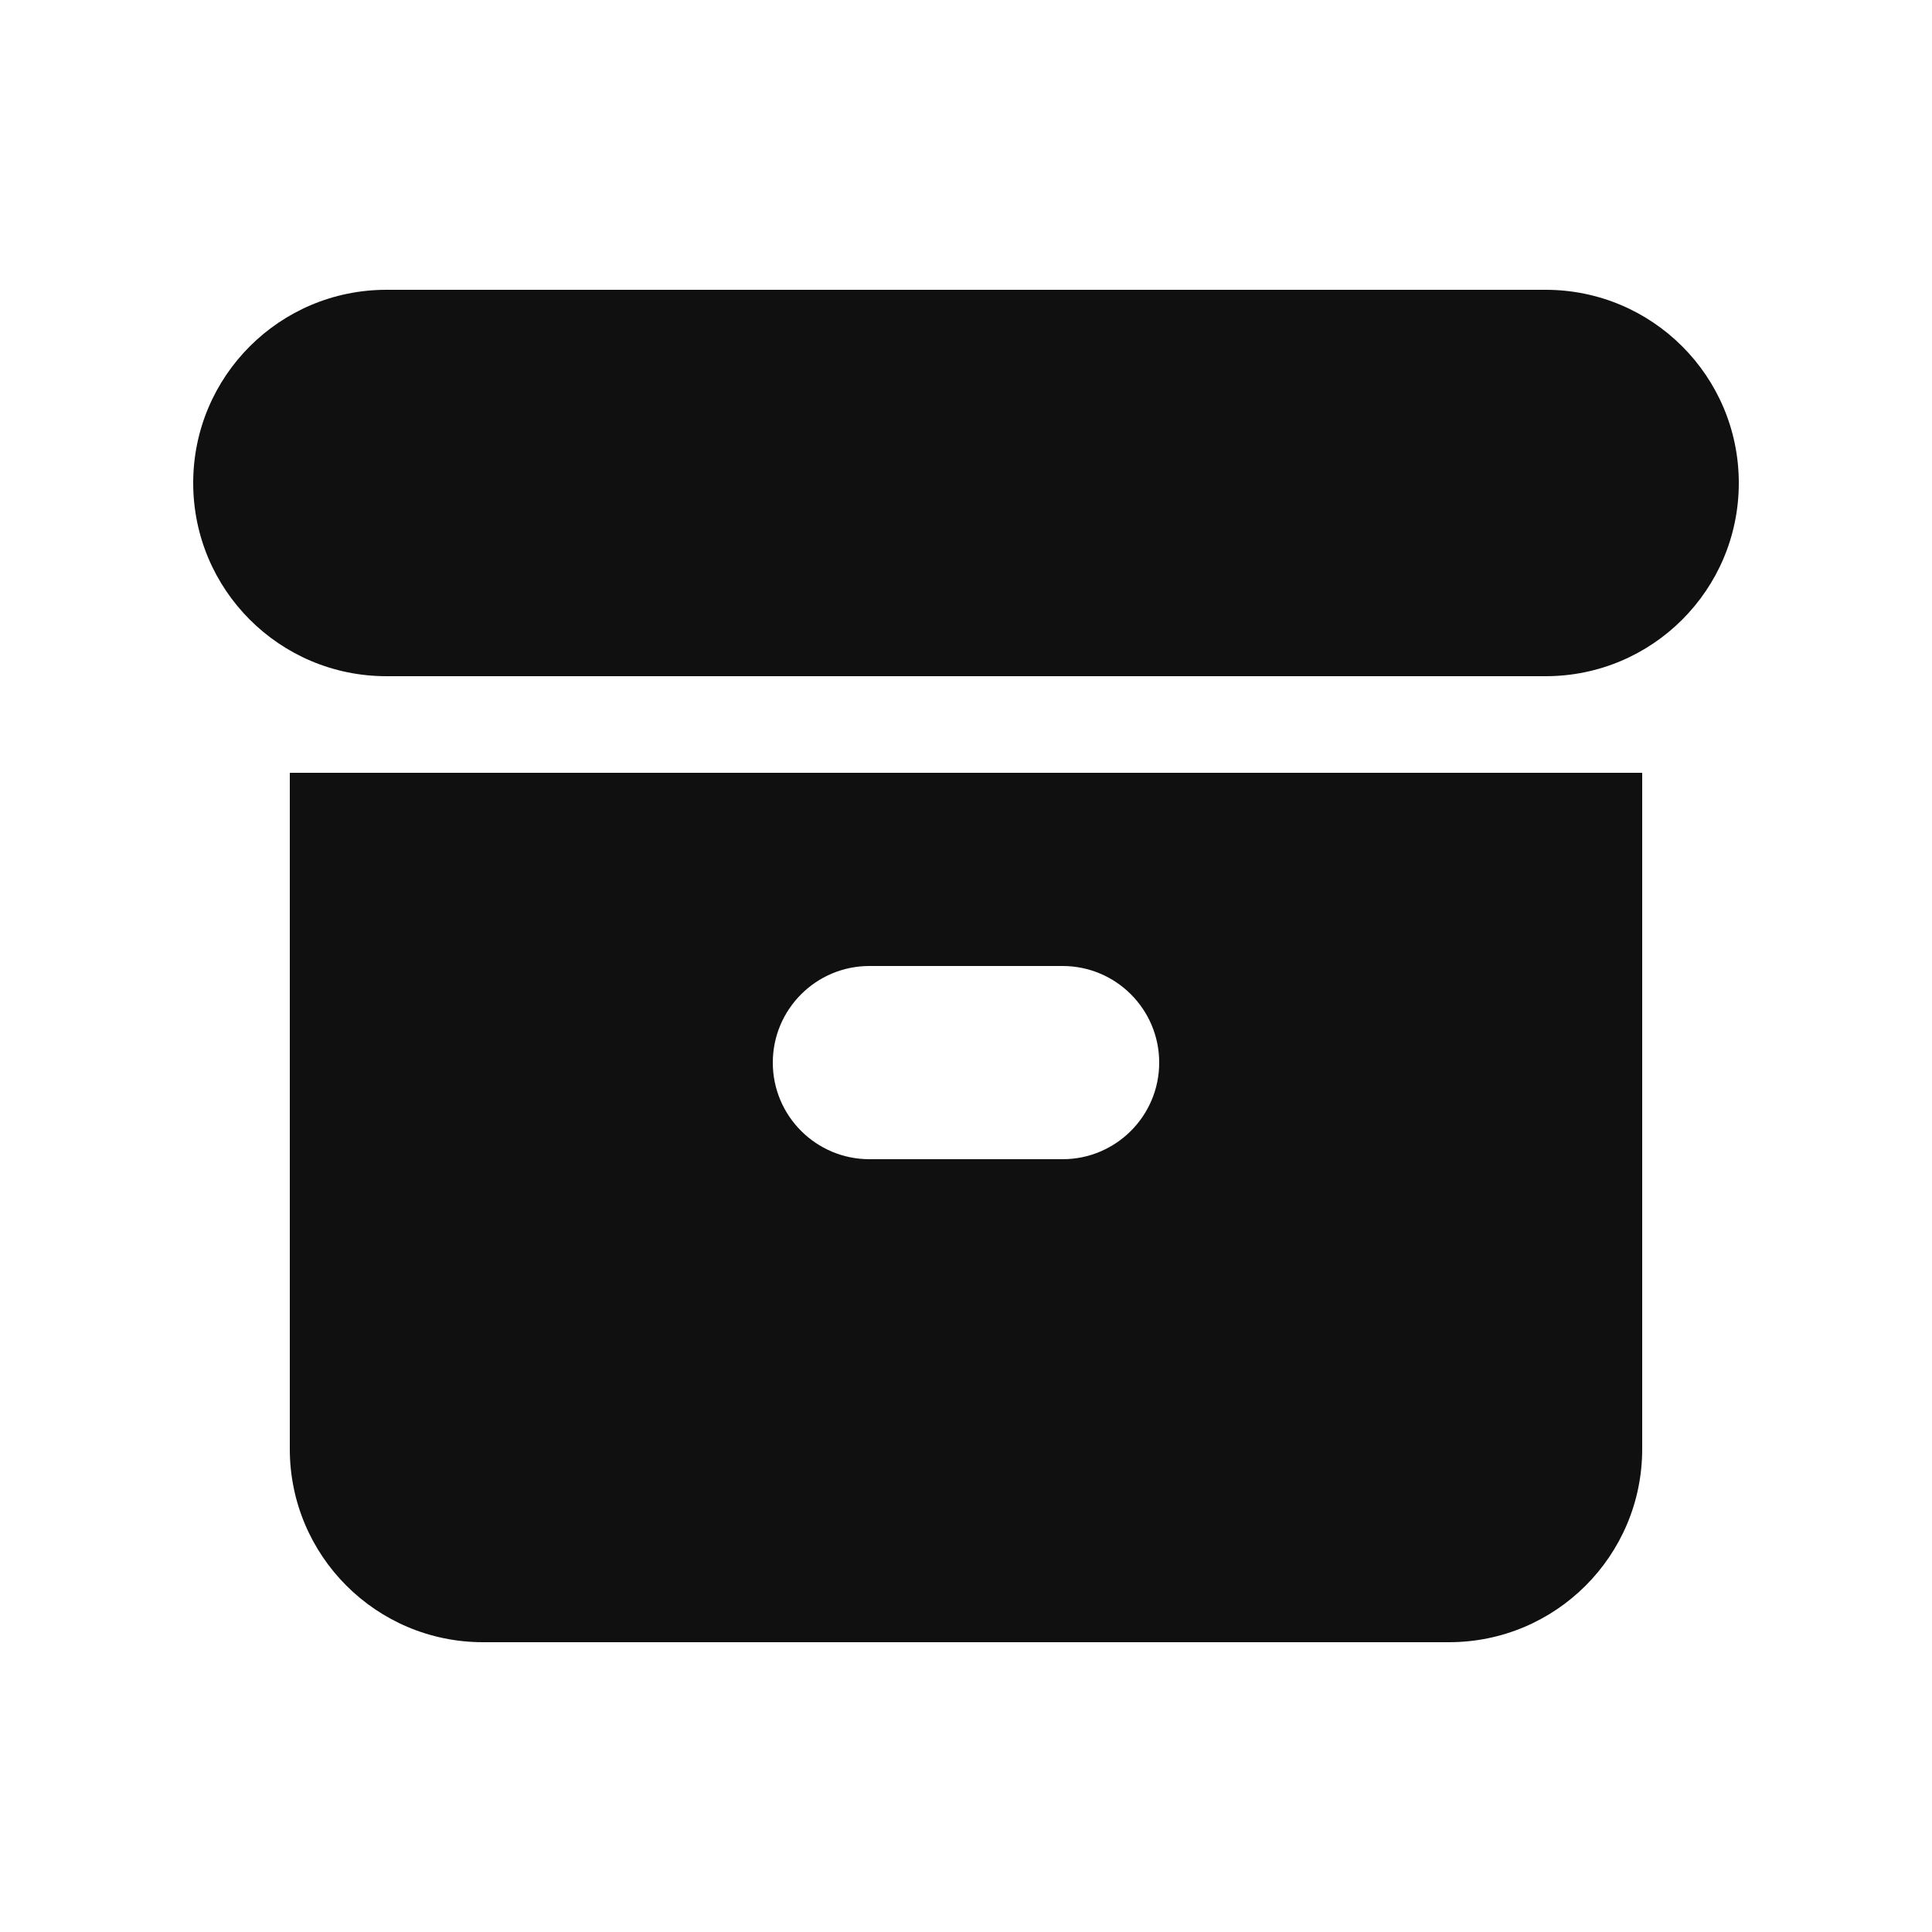 <svg width="20" height="20" viewBox="0 0 20 20" fill="none" xmlns="http://www.w3.org/2000/svg">
<path d="M4 3C2.895 3 2 3.895 2 5C2 6.105 2.895 7 4 7H16C17.105 7 18 6.105 18 5C18 3.895 17.105 3 16 3H4Z" fill="#101011"/>
<path fill-rule="evenodd" clip-rule="evenodd" d="M3 8H17V15C17 16.105 16.105 17 15 17H5C3.895 17 3 16.105 3 15V8ZM8 11C8 10.448 8.448 10 9 10H11C11.552 10 12 10.448 12 11C12 11.552 11.552 12 11 12H9C8.448 12 8 11.552 8 11Z" fill="#101011"/>
</svg>
